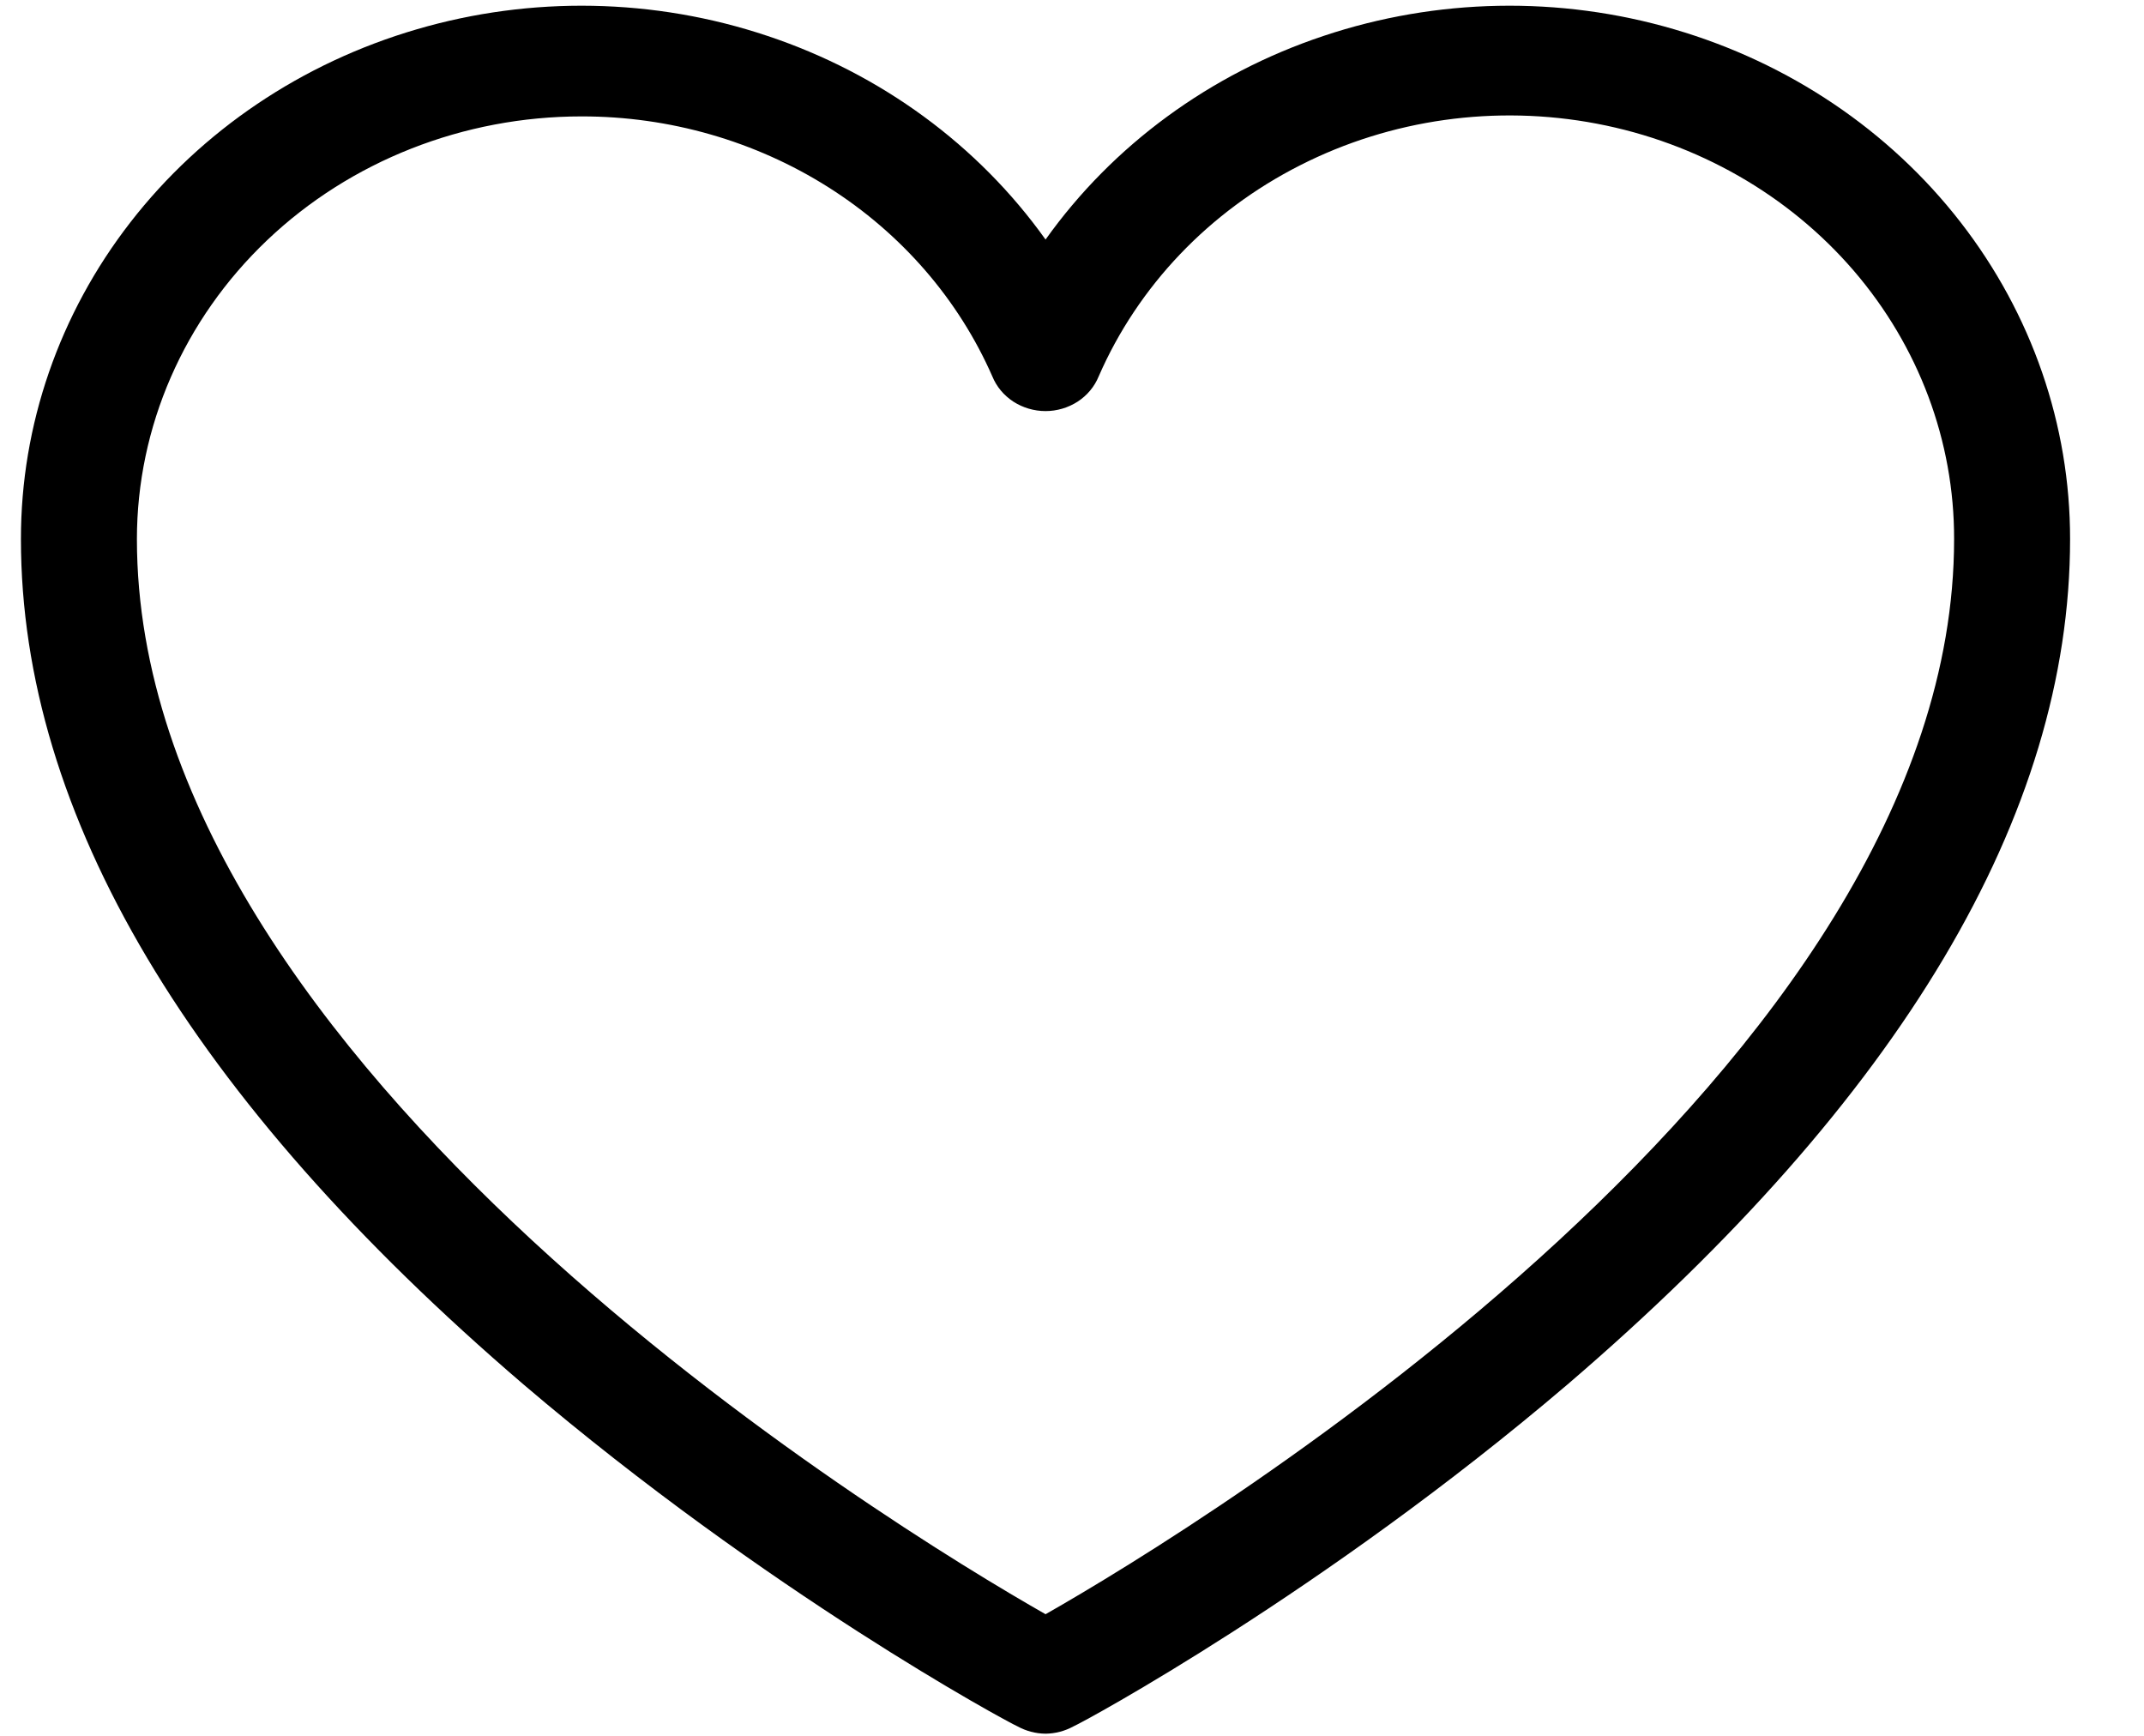 <svg width="21" height="17" viewBox="0 0 21 17" fill="none" xmlns="http://www.w3.org/2000/svg">
<path d="M10.241 16.979C10.144 16.978 10.05 16.953 9.966 16.907C9.862 16.862 7.514 15.593 5.128 13.559C1.862 10.761 0.205 7.98 0.205 5.28C0.204 4.163 0.58 3.075 1.278 2.176C1.976 1.277 2.959 0.615 4.082 0.287C5.205 -0.042 6.41 -0.019 7.518 0.352C8.627 0.722 9.581 1.421 10.241 2.346C10.9 1.421 11.854 0.722 12.963 0.352C14.072 -0.019 15.276 -0.042 16.399 0.287C17.522 0.615 18.505 1.277 19.203 2.176C19.901 3.075 20.277 4.163 20.276 5.28C20.276 7.98 18.619 10.761 15.353 13.559C12.967 15.593 10.619 16.862 10.515 16.907C10.431 16.953 10.337 16.978 10.241 16.979ZM5.696 1.14C4.541 1.14 3.433 1.576 2.617 2.352C1.8 3.129 1.341 4.182 1.341 5.28C1.341 10.437 8.707 14.936 10.241 15.809C11.774 14.936 19.14 10.437 19.14 5.28C19.142 4.321 18.794 3.392 18.156 2.65C17.517 1.908 16.628 1.399 15.639 1.211C14.65 1.023 13.623 1.167 12.734 1.619C11.844 2.07 11.147 2.801 10.761 3.687C10.72 3.787 10.649 3.872 10.556 3.933C10.463 3.993 10.353 4.026 10.241 4.026C10.128 4.026 10.018 3.993 9.925 3.933C9.832 3.872 9.761 3.787 9.72 3.687C9.389 2.932 8.83 2.287 8.114 1.834C7.398 1.381 6.557 1.139 5.696 1.14Z" fill="black"/>
</svg>
